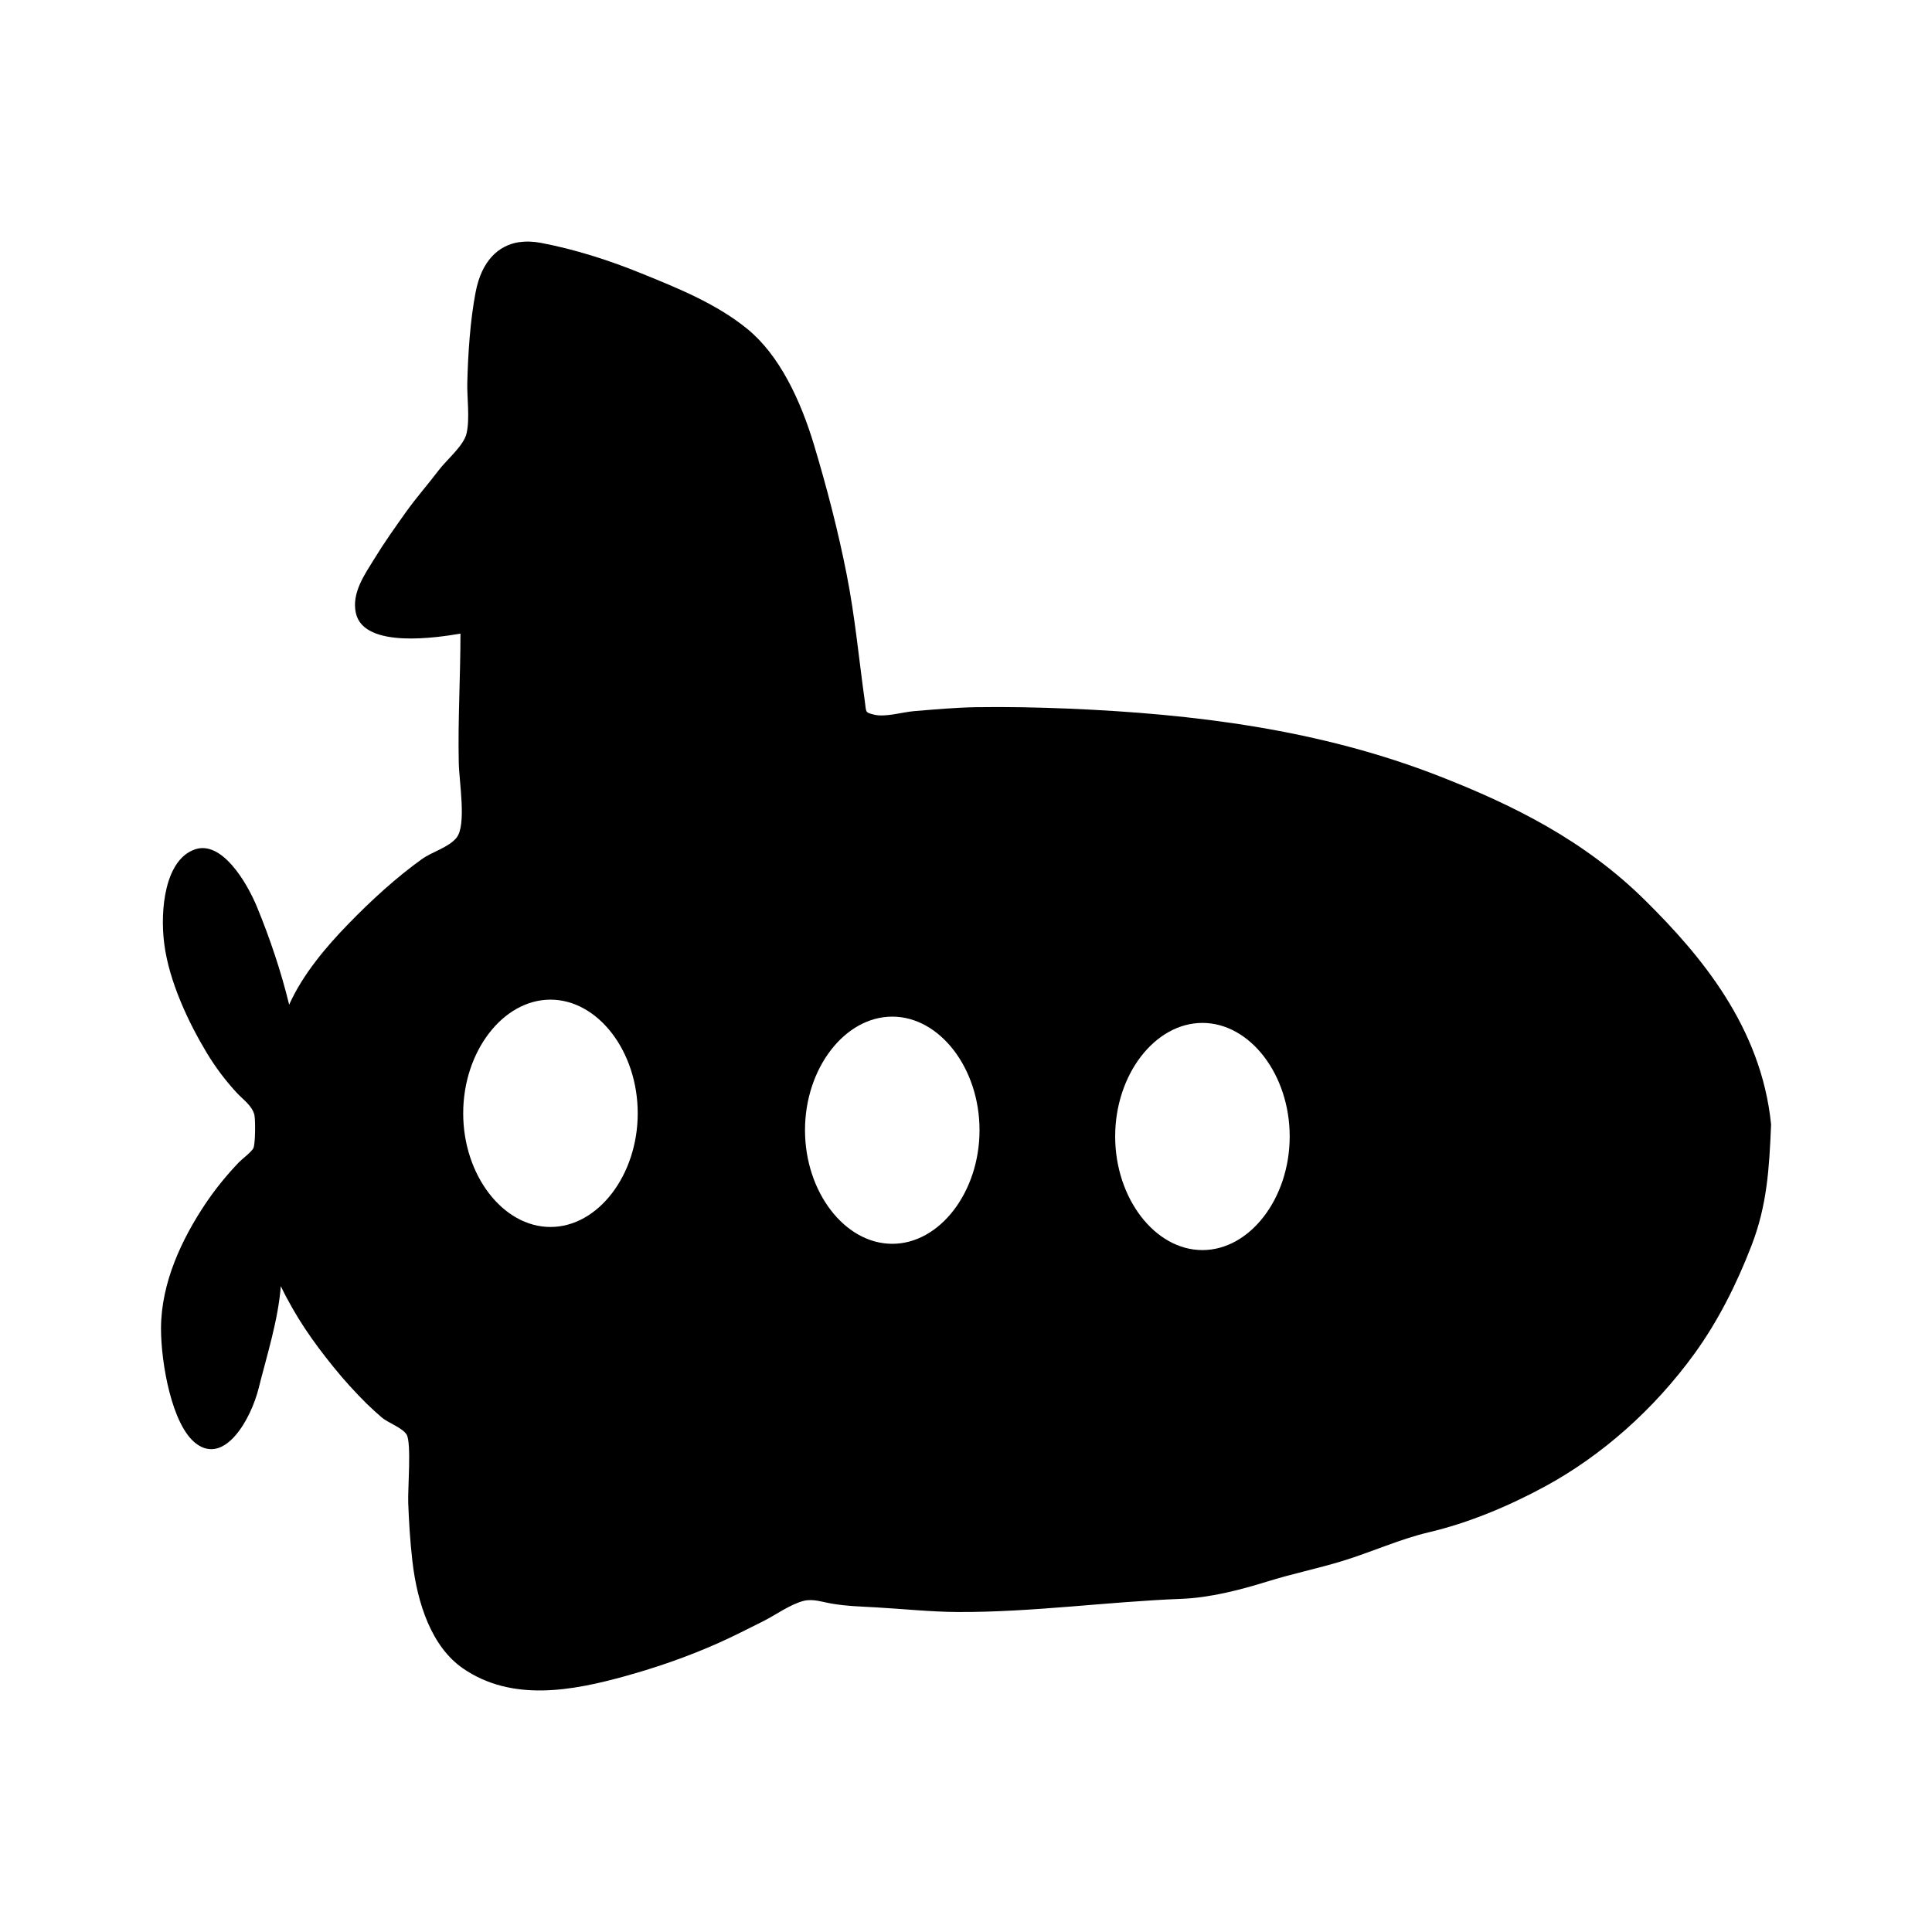 <svg width="24" height="24" version="1.1" viewBox="0 0 24 24" xmlns="http://www.w3.org/2000/svg">
<path id="path1506" d="m6.447 3.008c-0.258 0.041-0.462 0.233-0.537 0.613-0.069 0.353-0.096 0.77-0.105 1.133-0.005 0.184 0.034 0.449-0.01 0.633-0.036 0.151-0.246 0.324-0.344 0.453-0.134 0.177-0.278 0.339-0.408 0.521-0.135 0.19-0.271 0.381-0.395 0.584-0.111 0.182-0.284 0.418-0.227 0.672 0.101 0.45 1.034 0.299 1.299 0.254 0 0.536-0.033 1.069-0.021 1.605 0.005 0.242 0.099 0.776-0.029 0.932-0.099 0.12-0.303 0.174-0.426 0.262-0.322 0.231-0.63 0.512-0.918 0.809-0.265 0.272-0.564 0.621-0.734 1.002-0.1-0.413-0.241-0.829-0.398-1.211-0.135-0.327-0.444-0.83-0.771-0.719-0.374 0.127-0.437 0.751-0.383 1.172 0.061 0.475 0.305 0.985 0.529 1.357 0.109 0.181 0.234 0.345 0.369 0.492 0.08 0.087 0.199 0.166 0.223 0.283 0.012 0.062 0.012 0.341-0.012 0.404-0.017 0.046-0.147 0.143-0.182 0.18-0.153 0.161-0.293 0.331-0.422 0.525-0.28 0.421-0.545 0.965-0.545 1.541-2.71e-4 0.421 0.133 1.2 0.436 1.428 0.358 0.269 0.682-0.306 0.777-0.688 0.1-0.401 0.243-0.846 0.275-1.268 0.185 0.384 0.404 0.696 0.656 1.006 0.131 0.162 0.27 0.315 0.414 0.457 0.059 0.058 0.122 0.114 0.184 0.168 0.073 0.064 0.256 0.127 0.309 0.213 0.062 0.102 0.013 0.684 0.02 0.85 9e-3 0.238 0.024 0.479 0.051 0.715 0.061 0.54 0.243 1.072 0.627 1.338 0.61 0.422 1.363 0.279 2.016 0.098 0.393-0.109 0.784-0.244 1.164-0.414 0.182-0.081 0.36-0.173 0.539-0.262 0.166-0.082 0.346-0.217 0.518-0.26 0.115-0.028 0.229 0.015 0.348 0.035 0.185 0.032 0.372 0.036 0.559 0.047 0.334 0.019 0.667 0.055 1.002 0.057 0.93 0.004 1.86-0.128 2.787-0.164 0.342-0.013 0.721-0.109 1.055-0.213 0.313-0.098 0.63-0.162 0.943-0.258 0.356-0.109 0.71-0.271 1.068-0.355 0.489-0.115 0.986-0.321 1.445-0.57 0.692-0.376 1.347-0.945 1.861-1.656 0.285-0.394 0.517-0.852 0.703-1.334 0.194-0.501 0.221-0.956 0.244-1.506-0.121-1.213-0.88-2.106-1.557-2.777-0.759-0.754-1.65-1.192-2.557-1.547-1.49-0.584-3.055-0.776-4.606-0.842-0.387-0.016-0.777-0.024-1.164-0.018-0.255 0.005-0.507 0.028-0.762 0.049-0.147 0.012-0.357 0.079-0.5 0.043-0.11-0.028-0.093-0.026-0.111-0.158-0.075-0.534-0.122-1.055-0.227-1.586-0.108-0.548-0.248-1.083-0.406-1.609-0.168-0.557-0.429-1.111-0.824-1.435-0.387-0.318-0.88-0.514-1.315-0.691-0.404-0.165-0.832-0.301-1.252-0.381-0.095-0.018-0.187-0.021-0.273-0.008zm0.391 9.41c0.591 1.8e-5 1.084 0.643 1.084 1.412 0 0.769-0.494 1.412-1.084 1.412-0.59 0-1.084-0.643-1.084-1.412 0-0.769 0.494-1.412 1.084-1.412zm4.246 0.211c0.59 1.8e-5 1.084 0.641 1.084 1.41 0 0.769-0.494 1.412-1.084 1.412-0.59 0-1.084-0.643-1.084-1.412 0-0.769 0.494-1.41 1.084-1.41zm3.853 0.078c0.59 0 1.084 0.641 1.084 1.41 0 0.769-0.494 1.412-1.084 1.412-0.59 0-1.084-0.643-1.084-1.412 0-0.769 0.494-1.41 1.084-1.41z" stroke-width=".021" fill="#000"/>
</svg>
